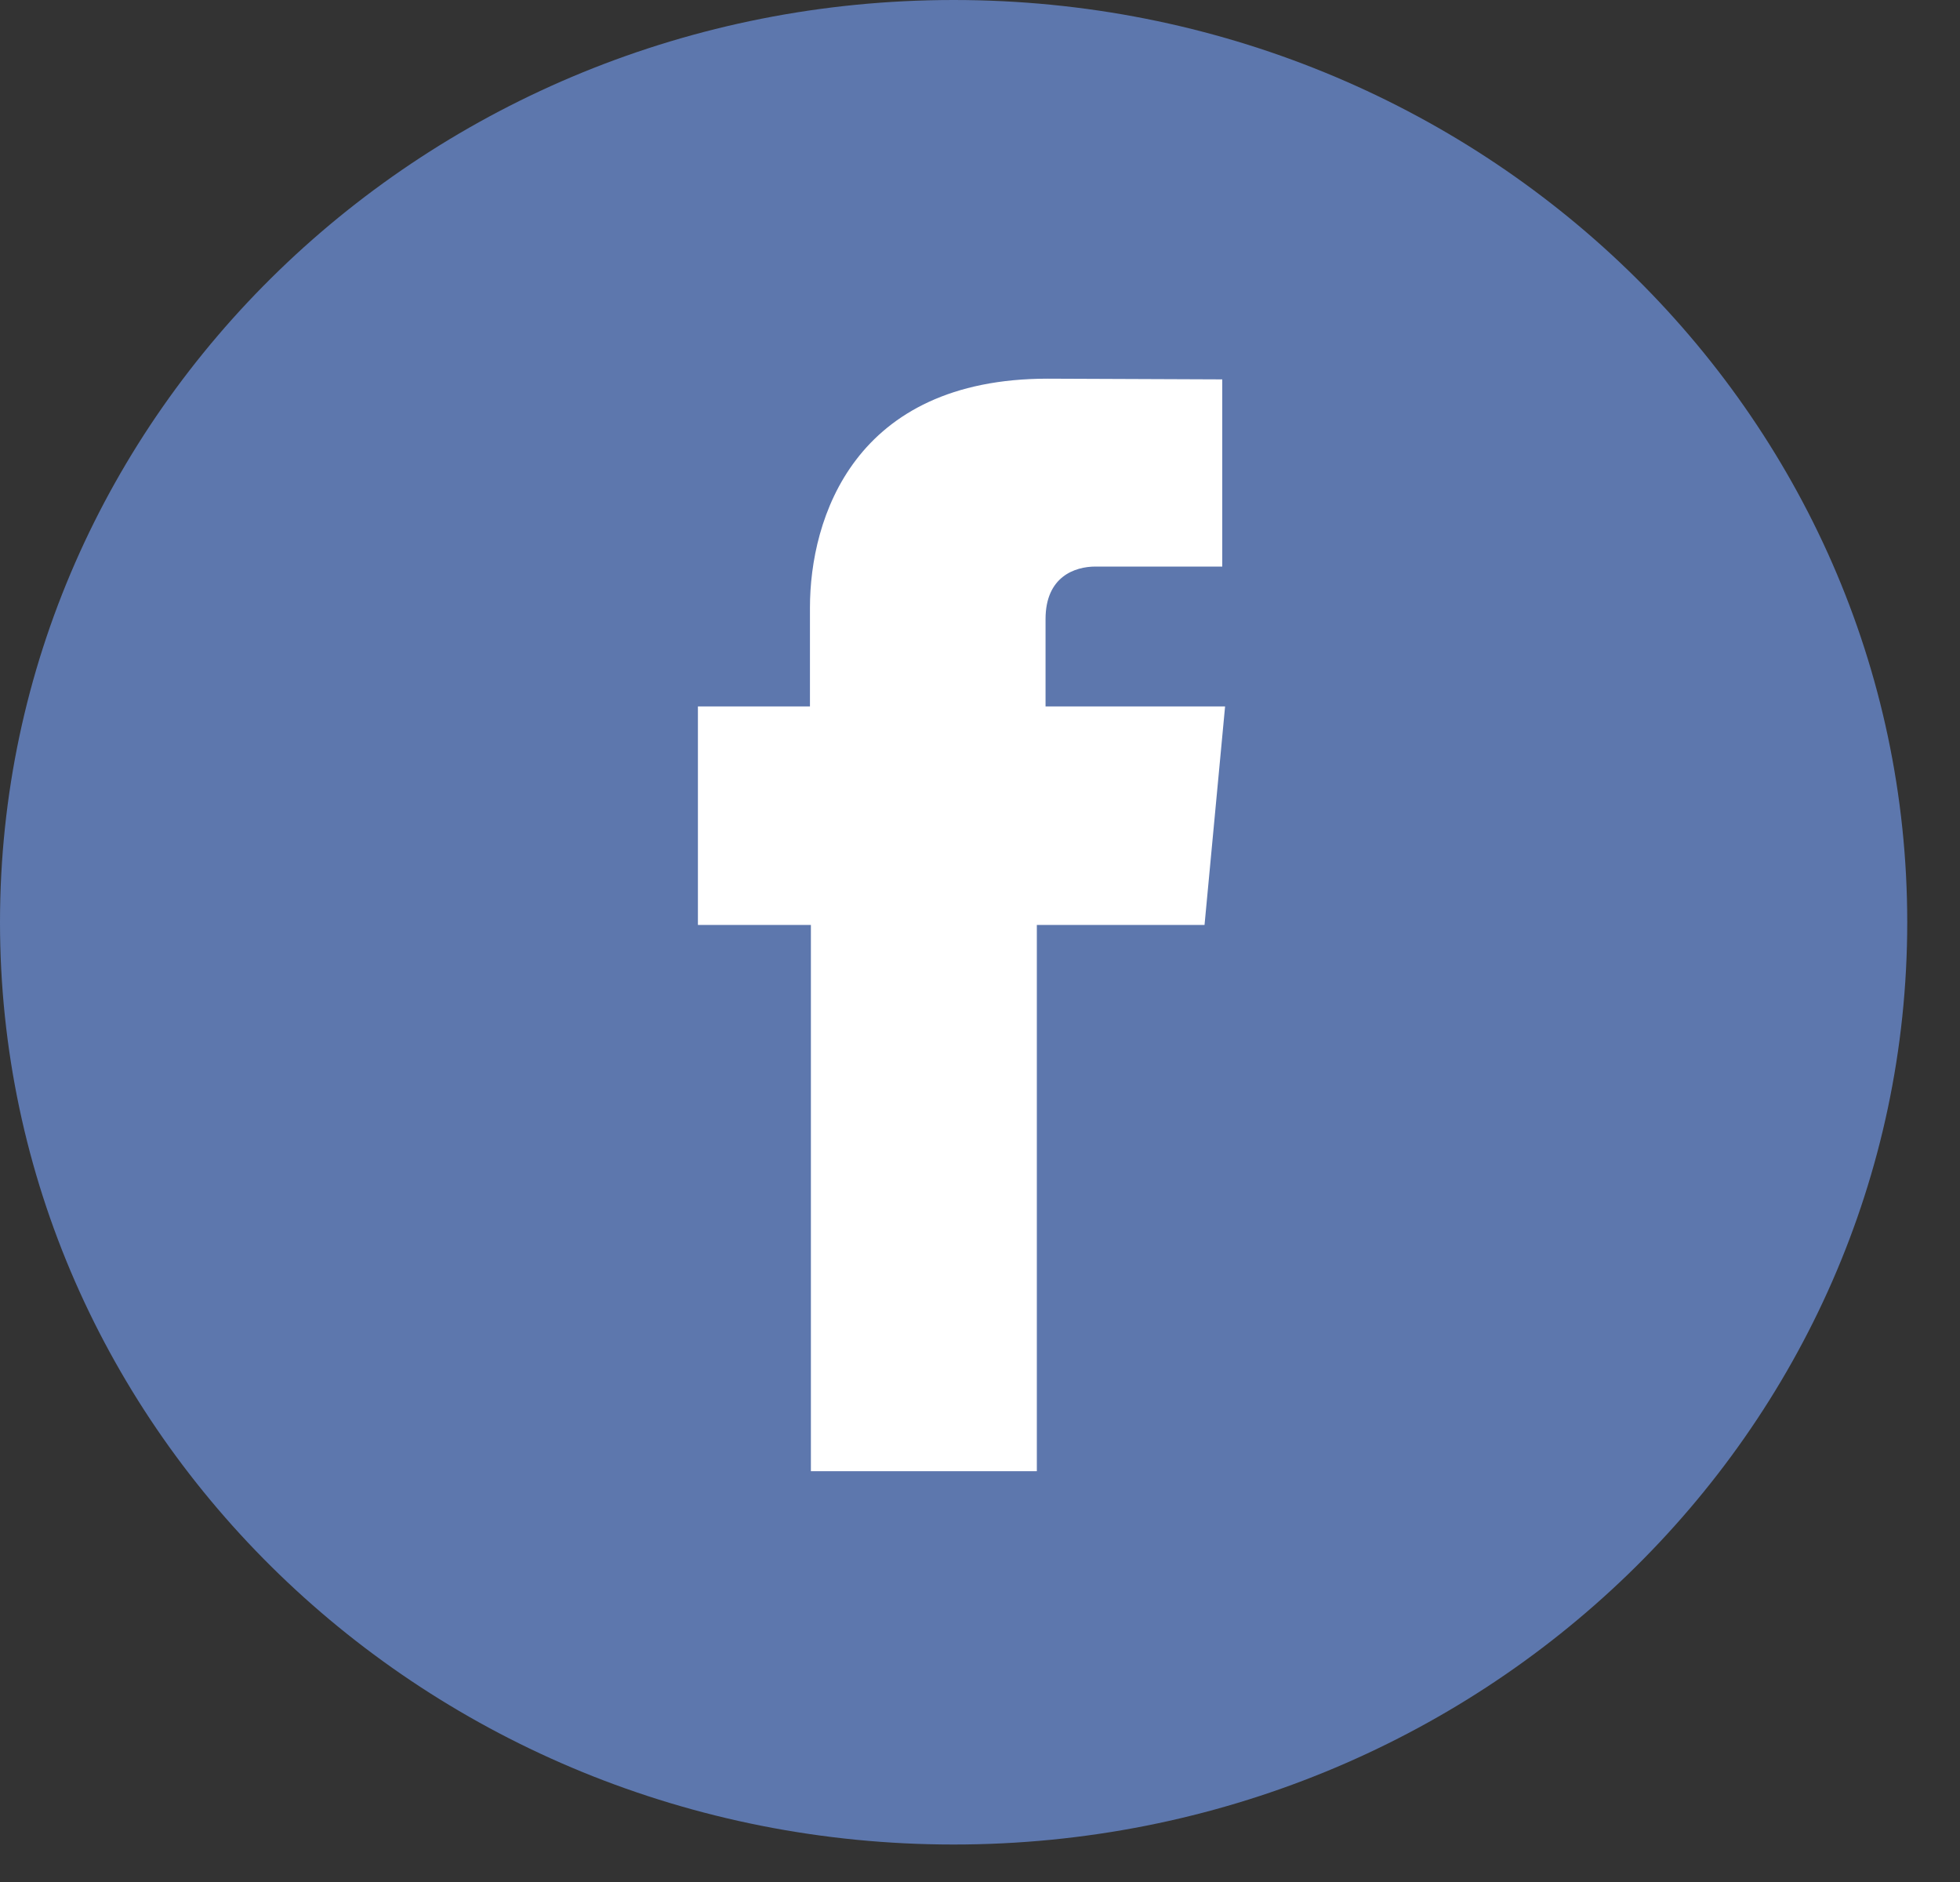 <?xml version="1.0" encoding="UTF-8" standalone="no"?>
<svg width="25px" height="24px" viewBox="0 0 25 24" version="1.1" xmlns="http://www.w3.org/2000/svg" xmlns:xlink="http://www.w3.org/1999/xlink">
    <rect x="0" y="0" width="25" height="24" fill="#333333" stroke="none"/>
    <!-- Generator: Sketch 41.2 (35397) - http://www.bohemiancoding.com/sketch -->
    <title>Group 5</title>
    <desc>Created with Sketch.</desc>
    <defs></defs>
    <g id="Telas" stroke="none" stroke-width="1" fill="none" fill-rule="evenodd">
        <g id="Contato" transform="translate(-695, -992)">
            <g id="Group-15" transform="translate(-59, 678)">
                <g id="Group-12" transform="translate(754, 314)">
                    <g id="Group-5">
                        <path d="M24.327,11.761 C24.327,18.257 18.881,23.522 12.164,23.522 C5.446,23.522 0,18.257 0,11.761 C0,5.266 5.446,0 12.164,0 C18.881,0 24.327,5.266 24.327,11.761" id="Fill-3" fill="#5D77AD"></path>
                        <path d="M13.336,9.009 L13.336,7.895 C13.336,7.352 13.711,7.225 13.973,7.225 L15.59,7.225 L15.59,4.838 L13.364,4.829 C10.893,4.829 10.331,6.61 10.331,7.749 L10.331,9.009 L8.902,9.009 L8.902,11.795 L10.343,11.795 L10.343,18.761 L13.225,18.761 L13.225,11.795 L15.364,11.795 L15.626,9.009 L13.336,9.009" id="Fill-4" fill="#FFFFFF"></path>
                    </g>
                </g>
            </g>
        </g>
    </g>
</svg>